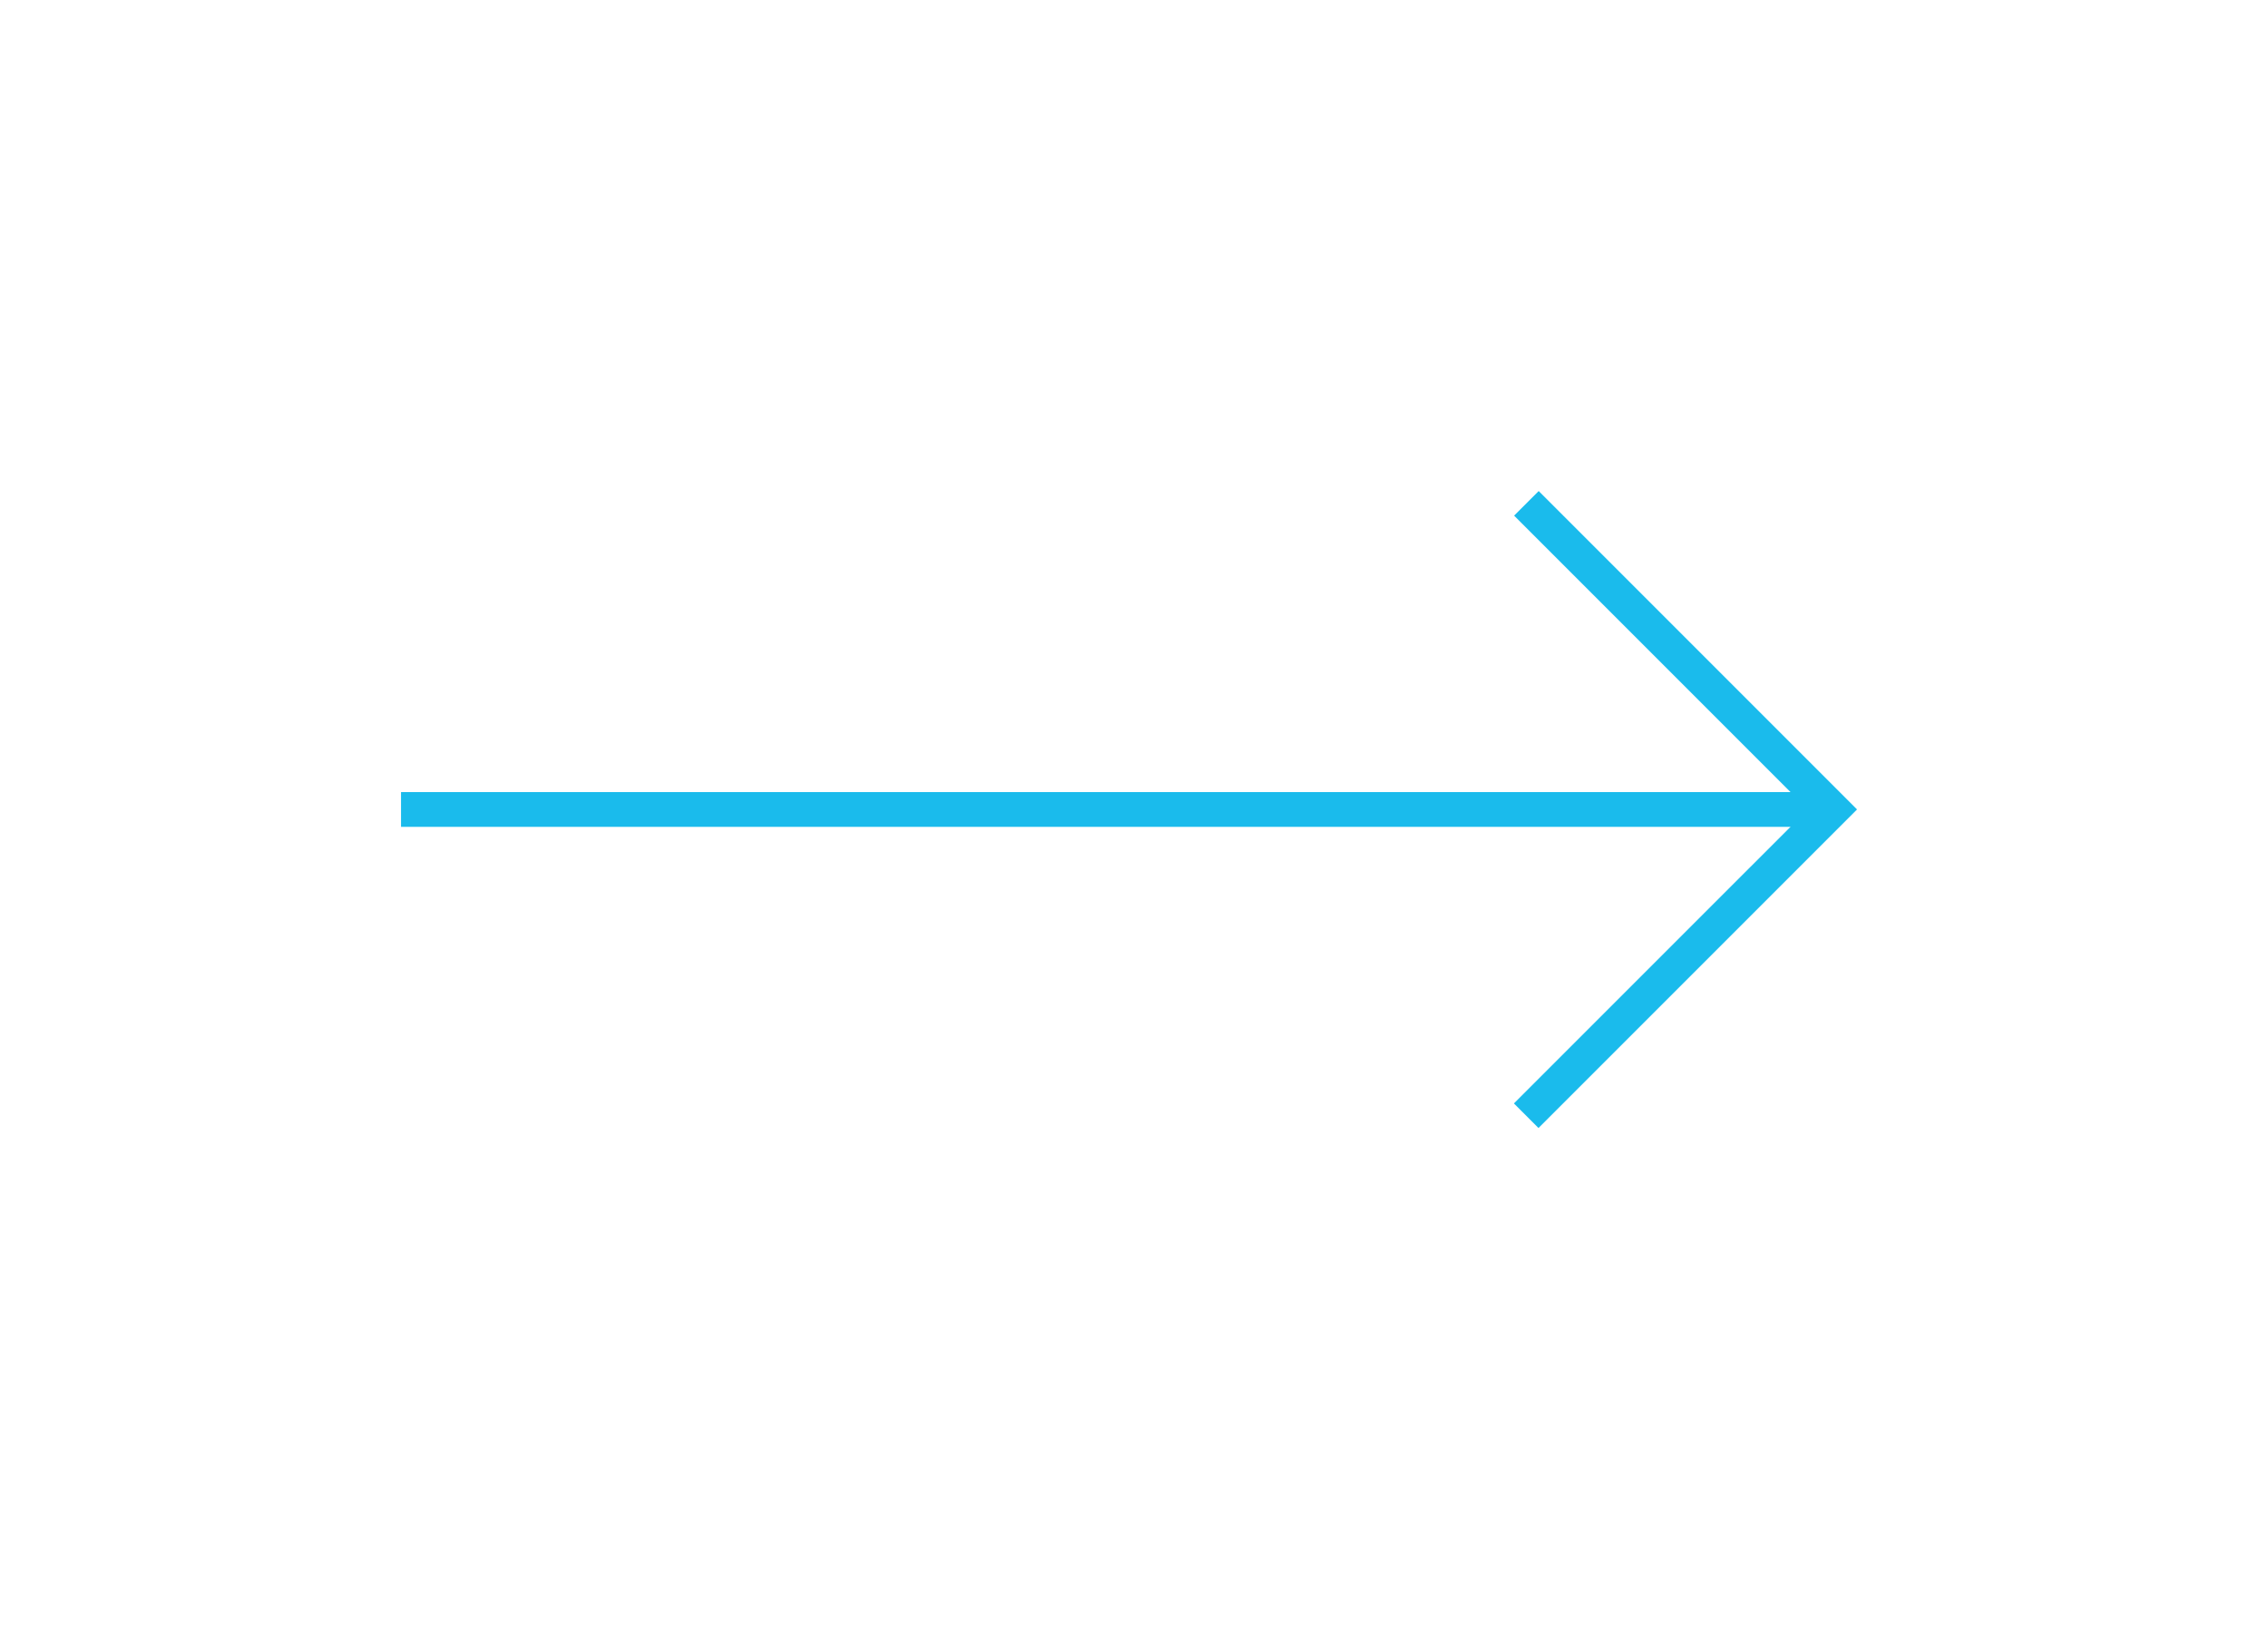 <svg xmlns="http://www.w3.org/2000/svg" width="86" height="62" viewBox="0 0 86 62">
  <g id="Group_56" data-name="Group 56" transform="translate(-730.257 -1287)">
    <rect id="Rectangle_61" data-name="Rectangle 61" width="86" height="62" transform="translate(730.257 1287)" fill="#fff"/>
    <g id="Group_46" data-name="Group 46" transform="translate(745.464 1305.618)">
      <path id="Path_1" data-name="Path 1" d="M211.6,69.828l-.932-.932L221.815,57.75l-11.14-11.14.932-.932L223.679,57.75Z" transform="translate(-168.469 -45.679)" fill="#1abbec"/>
      <rect id="Rectangle_5" data-name="Rectangle 5" width="54.278" height="1.318" transform="translate(0 11.413)" fill="#1abbec"/>
    </g>
  </g>
</svg>
